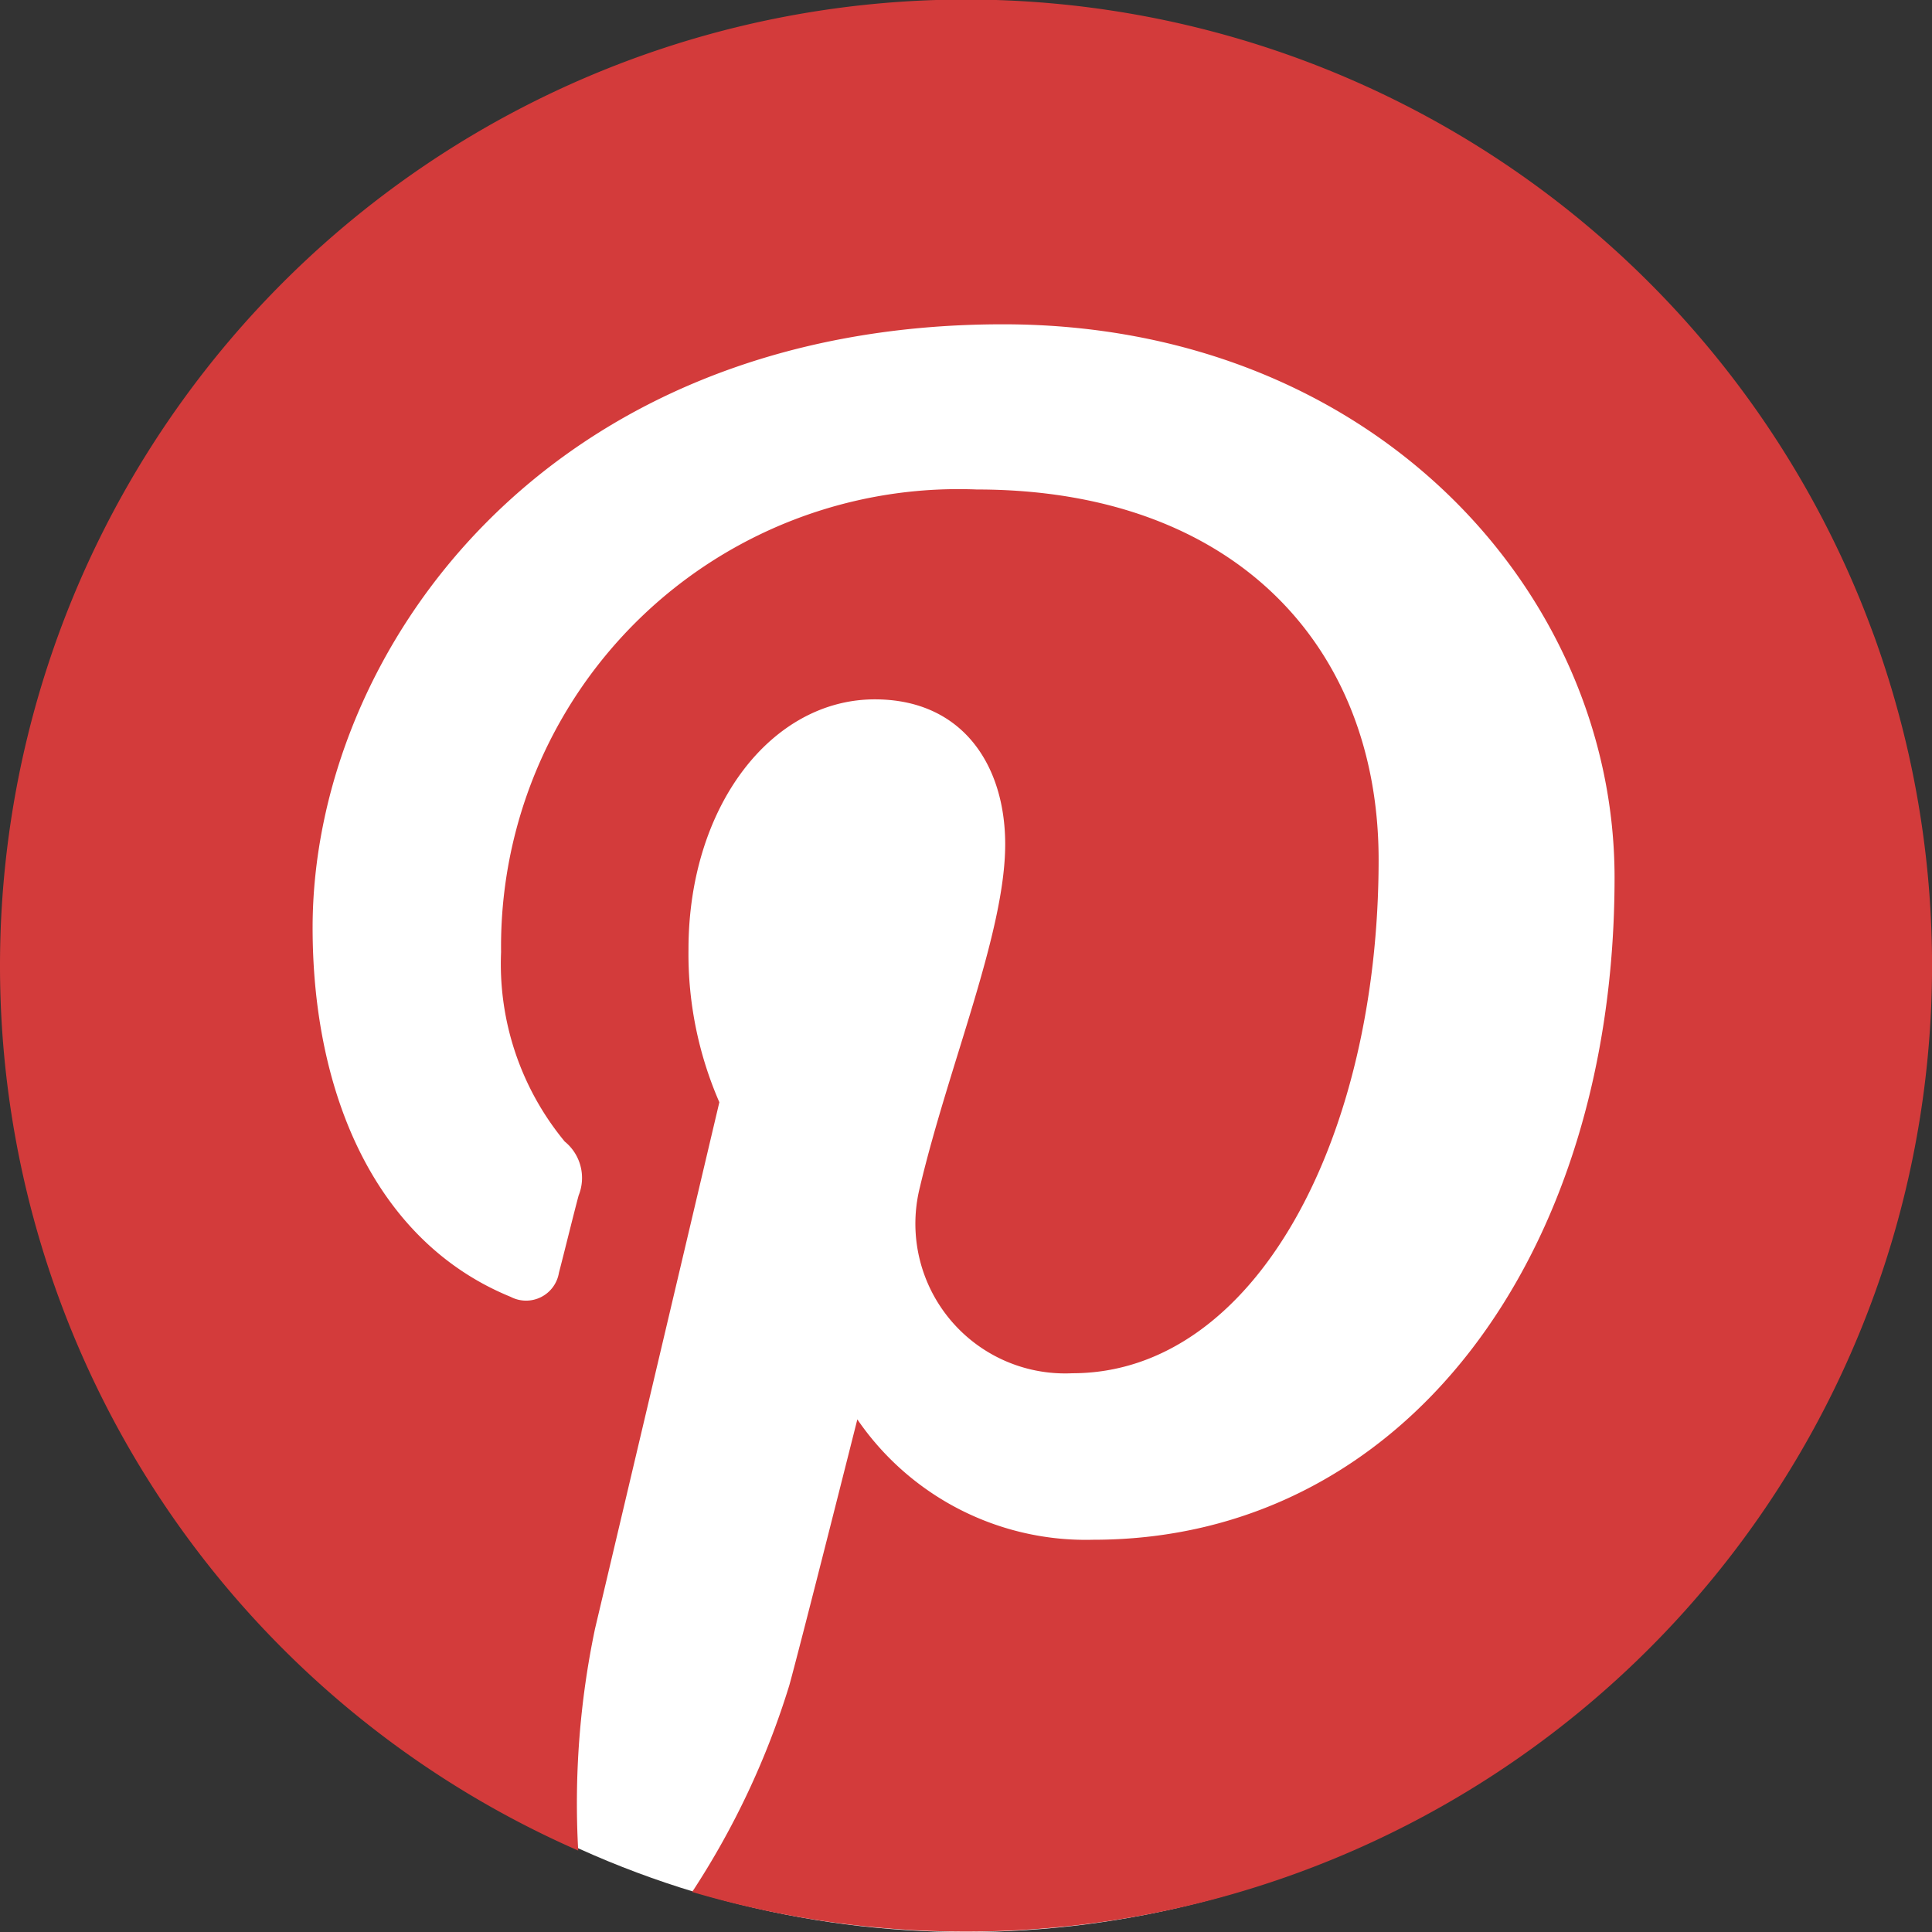 <svg xmlns="http://www.w3.org/2000/svg" width="39.999" height="40" viewBox="0 0 39.999 40">
  <rect x="0" y="0" width="39.999" height="40" fill="#333333" stroke="none"/>
  <g id="Group_543" data-name="Group 543" transform="translate(-942.694 -540.005)">
    <ellipse id="Ellipse_20" data-name="Ellipse 20" cx="19.45" cy="19.45" rx="19.45" ry="19.45" transform="translate(943.243 541.105)" fill="#fff"/>
    <g id="Group_501" data-name="Group 501" transform="translate(942.694 540.005)">
      <path id="Path_2096" data-name="Path 2096" d="M942.694,560a20,20,0,0,0,11.971,18.318,17.588,17.588,0,0,1,.348-4.593c.385-1.623,2.574-10.9,2.574-10.9a7.679,7.679,0,0,1-.639-3.164c0-2.964,1.718-5.177,3.857-5.177,1.819,0,2.7,1.366,2.7,3,0,1.829-1.166,4.564-1.766,7.1a3.1,3.1,0,0,0,3.156,3.852c3.789,0,6.341-4.867,6.341-10.633,0-4.383-2.952-7.664-8.322-7.664a9.47,9.47,0,0,0-9.846,9.578,5.772,5.772,0,0,0,1.318,3.922.97.97,0,0,1,.288,1.115c-.1.368-.316,1.254-.408,1.6a.689.689,0,0,1-1,.5c-2.795-1.141-4.1-4.2-4.1-7.641,0-5.681,4.792-12.494,14.294-12.494,7.635,0,12.661,5.526,12.661,11.457,0,7.846-4.362,13.707-10.791,13.707a5.734,5.734,0,0,1-4.886-2.492s-1.161,4.608-1.407,5.5a16.746,16.746,0,0,1-2.013,4.284A20,20,0,1,0,942.694,560Z" transform="translate(-942.694 -540.005)" fill="#d33b3b"/>
    </g>
  </g>
</svg>
